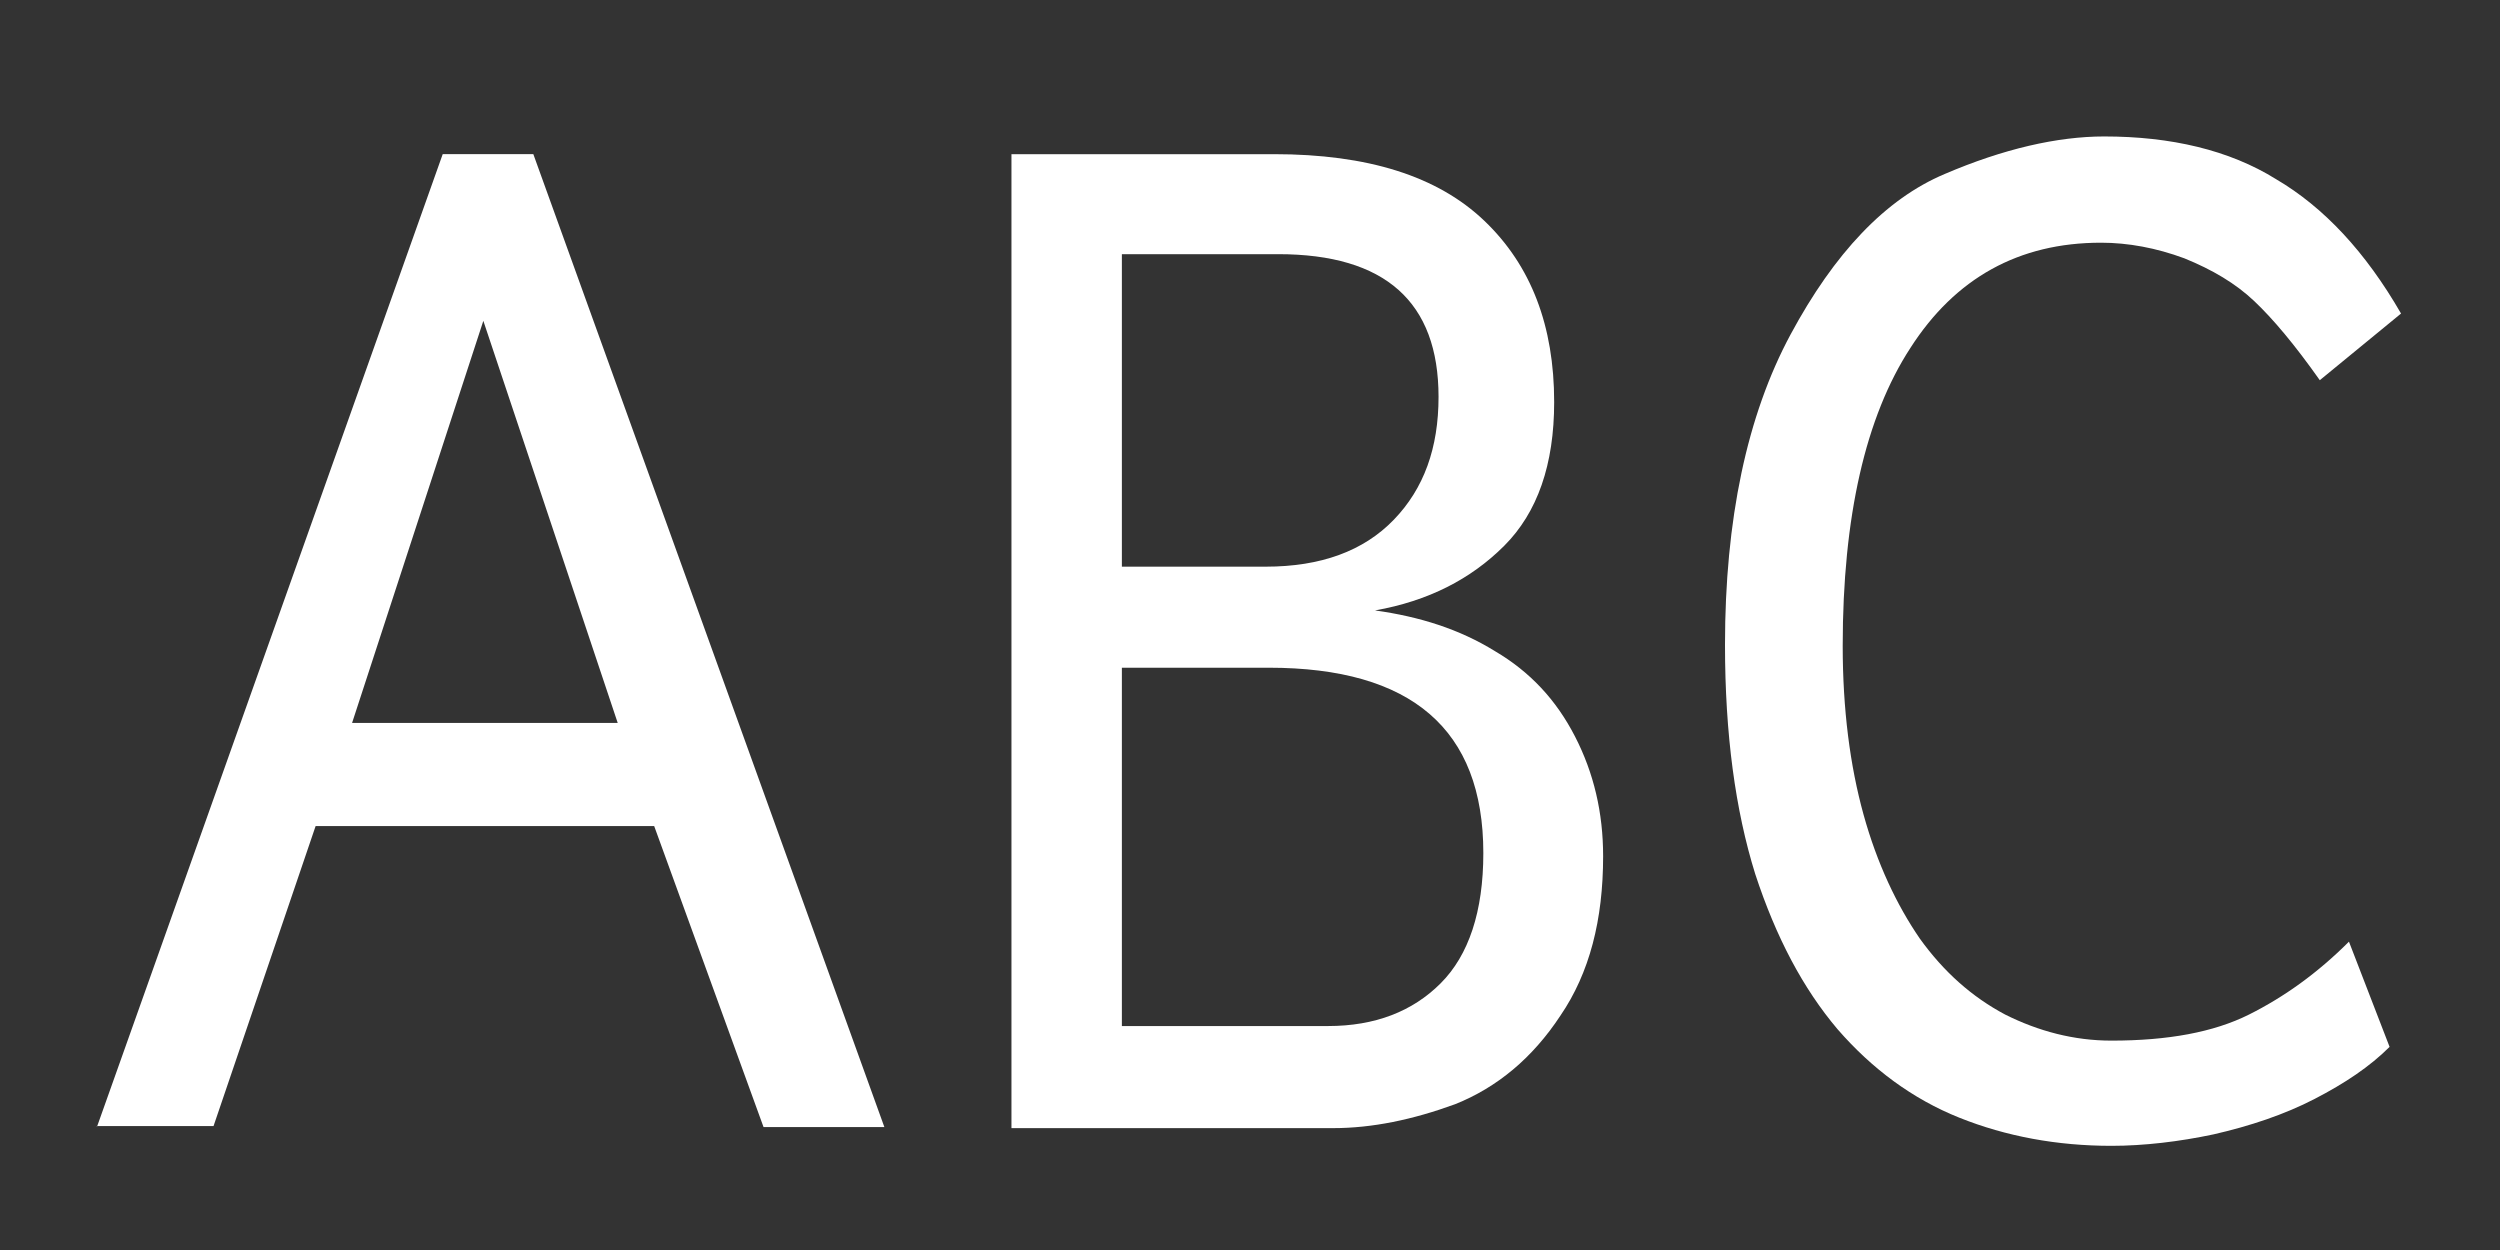 <?xml version="1.0" encoding="iso-8859-1"?>
<!-- Generator: Adobe Illustrator 13.0.0, SVG Export Plug-In . SVG Version: 6.00 Build 14948)  -->
<!DOCTYPE svg PUBLIC "-//W3C//DTD SVG 1.1//EN" "http://www.w3.org/Graphics/SVG/1.1/DTD/svg11.dtd">
<svg version="1.1" id="Ebene_1" xmlns="http://www.w3.org/2000/svg" xmlns:xlink="http://www.w3.org/1999/xlink" x="0px" y="0px"
	 width="24px" height="12px" viewBox="0 0 24 12" enable-background="new 0 0 24 12" xml:space="preserve">
<rect x="0" y="0" width="24" height="12" fill="#333333" stroke="none"/>
<g>
	<g>
		<path fill="#FFFFFF" d="M0.93,10.82l3.32-9.34h0.87l3.37,9.34H7.33L6.28,7.93H3.03l-0.98,2.88H0.93z M3.38,6.94h2.55L4.64,3.08
			L3.38,6.94z"/>
		<path fill="#FFFFFF" d="M9.71,10.82V1.48h2.52c0.9,0,1.57,0.21,2.02,0.64c0.45,0.43,0.67,1.01,0.67,1.74
			c0,0.6-0.16,1.06-0.48,1.38c-0.32,0.32-0.73,0.53-1.24,0.62c0.43,0.06,0.81,0.18,1.15,0.39c0.34,0.2,0.59,0.47,0.77,0.82
			c0.18,0.35,0.27,0.73,0.27,1.15c0,0.61-0.13,1.12-0.41,1.53c-0.27,0.41-0.61,0.69-1.01,0.85c-0.41,0.15-0.8,0.23-1.17,0.23H9.71z
			 M10.78,5.44h1.37c0.53,0,0.94-0.15,1.23-0.45s0.43-0.69,0.43-1.18c0-0.91-0.51-1.37-1.54-1.37h-1.5V5.44z M10.78,9.85h1.97
			c0.45,0,0.81-0.14,1.08-0.41s0.41-0.69,0.41-1.25c0-1.19-0.69-1.78-2.06-1.78h-1.41V9.85z"/>
		<path fill="#FFFFFF" d="M20.27,11c-0.52,0-1.01-0.09-1.46-0.27c-0.45-0.18-0.84-0.47-1.17-0.85c-0.33-0.39-0.59-0.88-0.79-1.49
			c-0.19-0.61-0.29-1.34-0.29-2.2c0-1.2,0.21-2.2,0.63-2.98s0.91-1.3,1.48-1.54c0.56-0.24,1.08-0.36,1.53-0.36
			c0.64,0,1.2,0.13,1.65,0.41c0.46,0.27,0.86,0.7,1.2,1.29l-0.78,0.64c-0.24-0.34-0.45-0.59-0.63-0.76c-0.18-0.17-0.4-0.3-0.67-0.41
			c-0.27-0.1-0.54-0.15-0.8-0.15c-0.79,0-1.4,0.34-1.83,1.01C17.91,4,17.69,4.96,17.69,6.2c0,0.61,0.07,1.15,0.2,1.62
			c0.13,0.47,0.32,0.87,0.54,1.19c0.23,0.32,0.5,0.56,0.82,0.73c0.32,0.16,0.66,0.25,1.02,0.25c0.54,0,0.98-0.08,1.32-0.25
			s0.66-0.4,0.96-0.7l0.39,1.01c-0.19,0.19-0.43,0.35-0.72,0.5c-0.29,0.15-0.62,0.26-0.97,0.34C20.92,10.96,20.58,11,20.27,11z"/>
	</g>
</g>
</svg>
